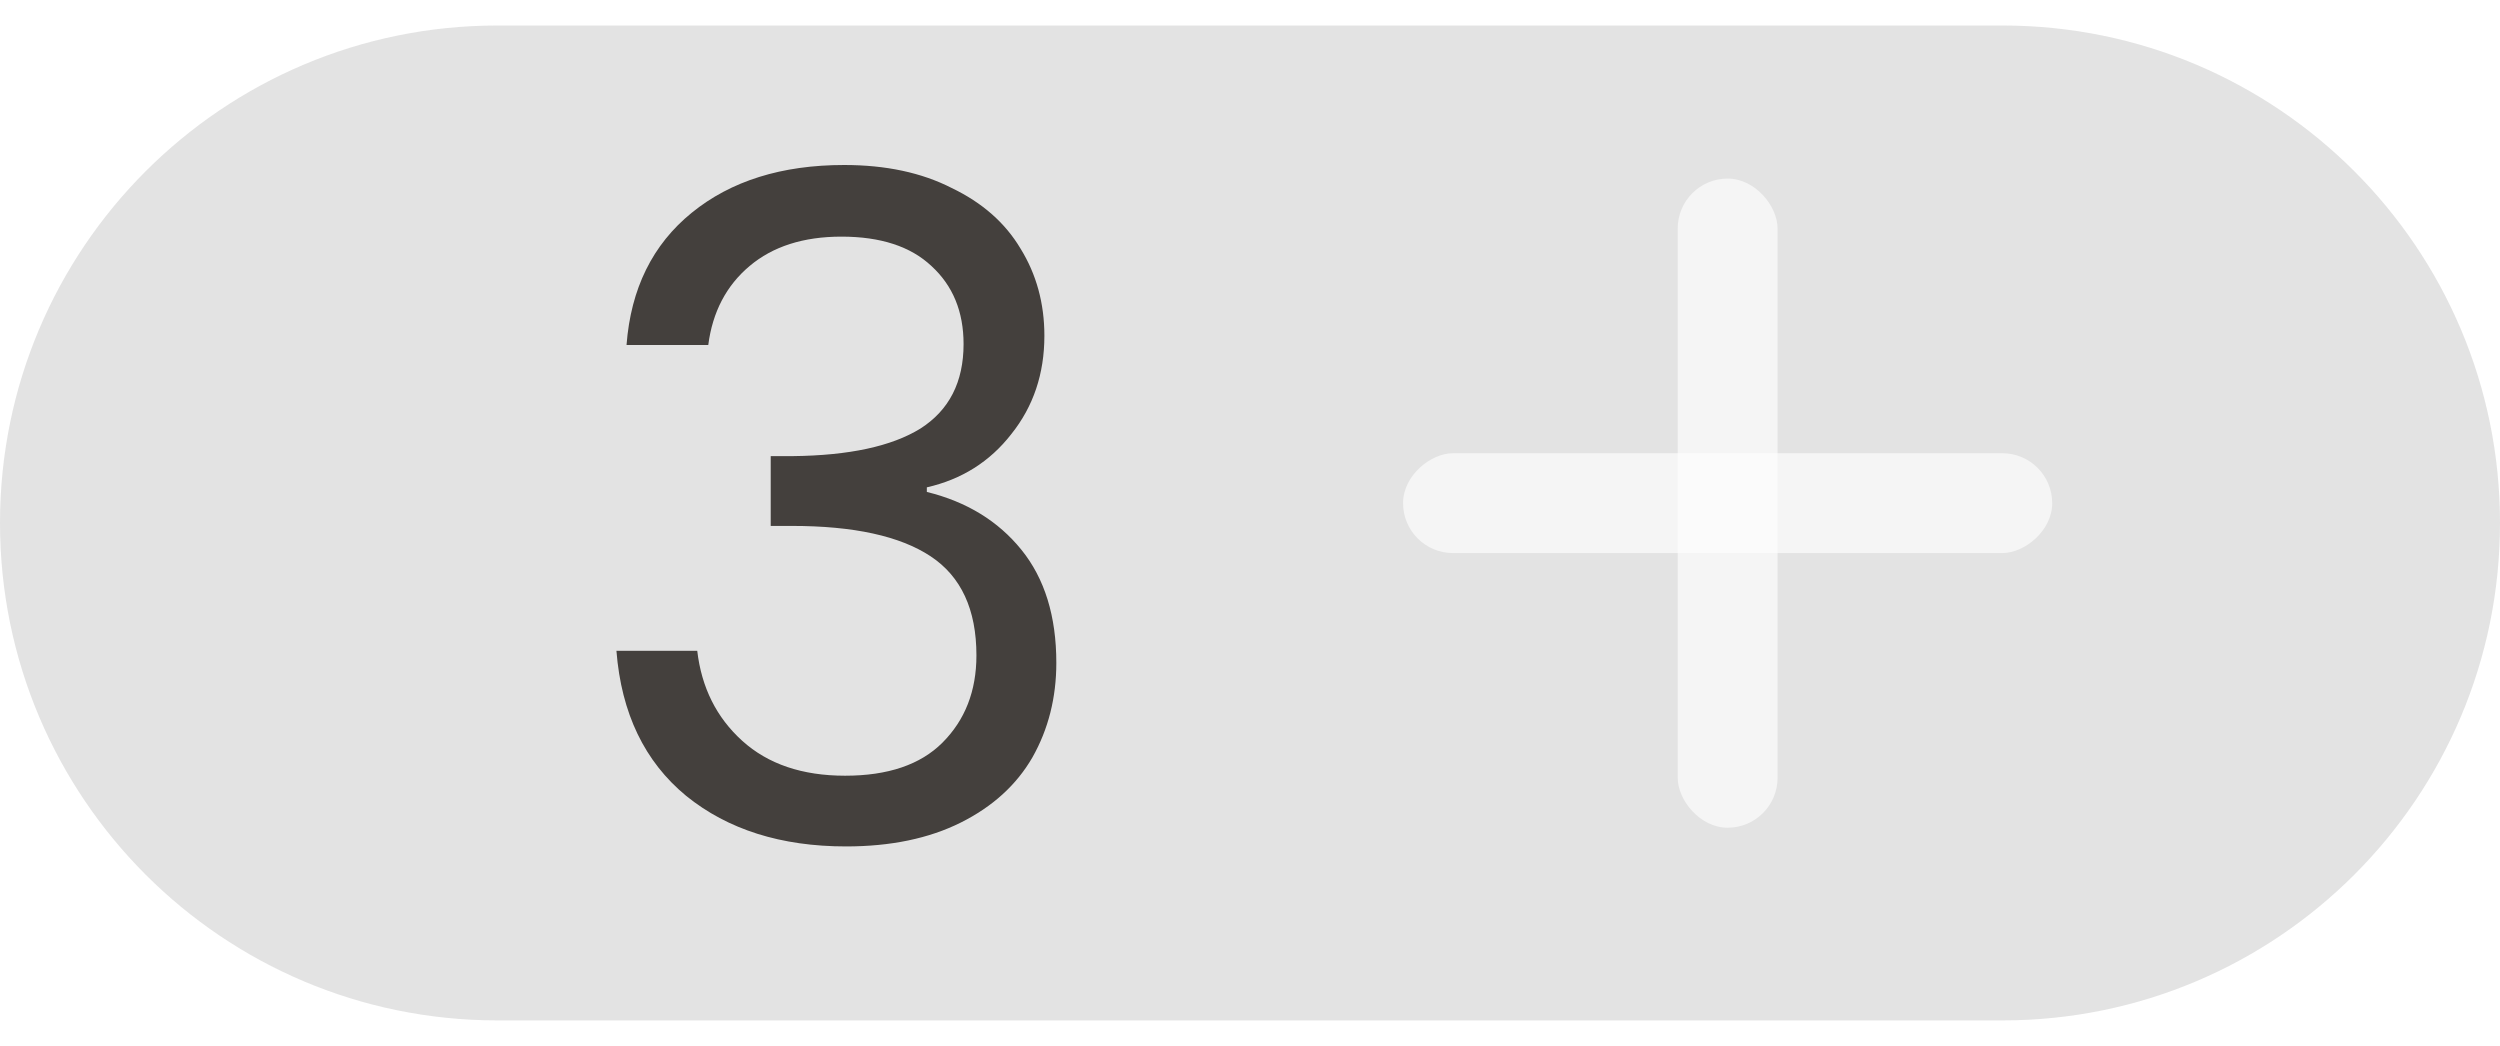 <svg width="98" height="41" viewBox="0 0 98 41" fill="none" xmlns="http://www.w3.org/2000/svg">
<g filter="url(#filter0_b_61_38)">
<path d="M0 20.5C0 9.73 8.73 1 19.5 1H78.5C89.269 1 98 9.73 98 20.5V20.5C98 31.27 89.27 40 78.5 40H19.5C8.73 40 0 31.27 0 20.5V20.5Z" fill="#D9D9D9" fill-opacity="0.72"/>
</g>
<rect x="65.766" y="7" width="3.915" height="25.447" rx="1.957" fill="white" fill-opacity="0.63"/>
<rect x="55" y="21.681" width="3.915" height="25.447" rx="1.957" transform="rotate(-90 55 21.681)" fill="white" fill-opacity="0.63"/>
<path d="M24.56 13.524C24.728 11.316 25.58 9.588 27.116 8.34C28.652 7.092 30.644 6.468 33.092 6.468C34.724 6.468 36.128 6.768 37.304 7.368C38.504 7.944 39.404 8.736 40.004 9.744C40.628 10.752 40.94 11.892 40.94 13.164C40.94 14.652 40.508 15.936 39.644 17.016C38.804 18.096 37.7 18.792 36.332 19.104V19.284C37.892 19.668 39.128 20.424 40.04 21.552C40.952 22.68 41.408 24.156 41.408 25.98C41.408 27.348 41.096 28.584 40.472 29.688C39.848 30.768 38.912 31.62 37.664 32.244C36.416 32.868 34.916 33.18 33.164 33.18C30.62 33.18 28.532 32.52 26.9 31.2C25.268 29.856 24.356 27.96 24.164 25.512H27.332C27.5 26.952 28.088 28.128 29.096 29.04C30.104 29.952 31.448 30.408 33.128 30.408C34.808 30.408 36.08 29.976 36.944 29.112C37.832 28.224 38.276 27.084 38.276 25.692C38.276 23.892 37.676 22.596 36.476 21.804C35.276 21.012 33.464 20.616 31.04 20.616H30.212V17.88H31.076C33.284 17.856 34.952 17.496 36.08 16.8C37.208 16.08 37.772 14.976 37.772 13.488C37.772 12.216 37.352 11.196 36.512 10.428C35.696 9.66 34.52 9.276 32.984 9.276C31.496 9.276 30.296 9.66 29.384 10.428C28.472 11.196 27.932 12.228 27.764 13.524H24.56Z" fill="#44403D"/>
<defs>
<filter id="filter0_b_61_38" x="-1" y="0" width="100" height="41" filterUnits="userSpaceOnUse" color-interpolation-filters="sRGB">
<feFlood flood-opacity="0" result="BackgroundImageFix"/>
<feGaussianBlur in="BackgroundImageFix" stdDeviation="0.5"/>
<feComposite in2="SourceAlpha" operator="in" result="effect1_backgroundBlur_61_38"/>
<feBlend mode="normal" in="SourceGraphic" in2="effect1_backgroundBlur_61_38" result="shape"/>
</filter>
</defs>
</svg>

